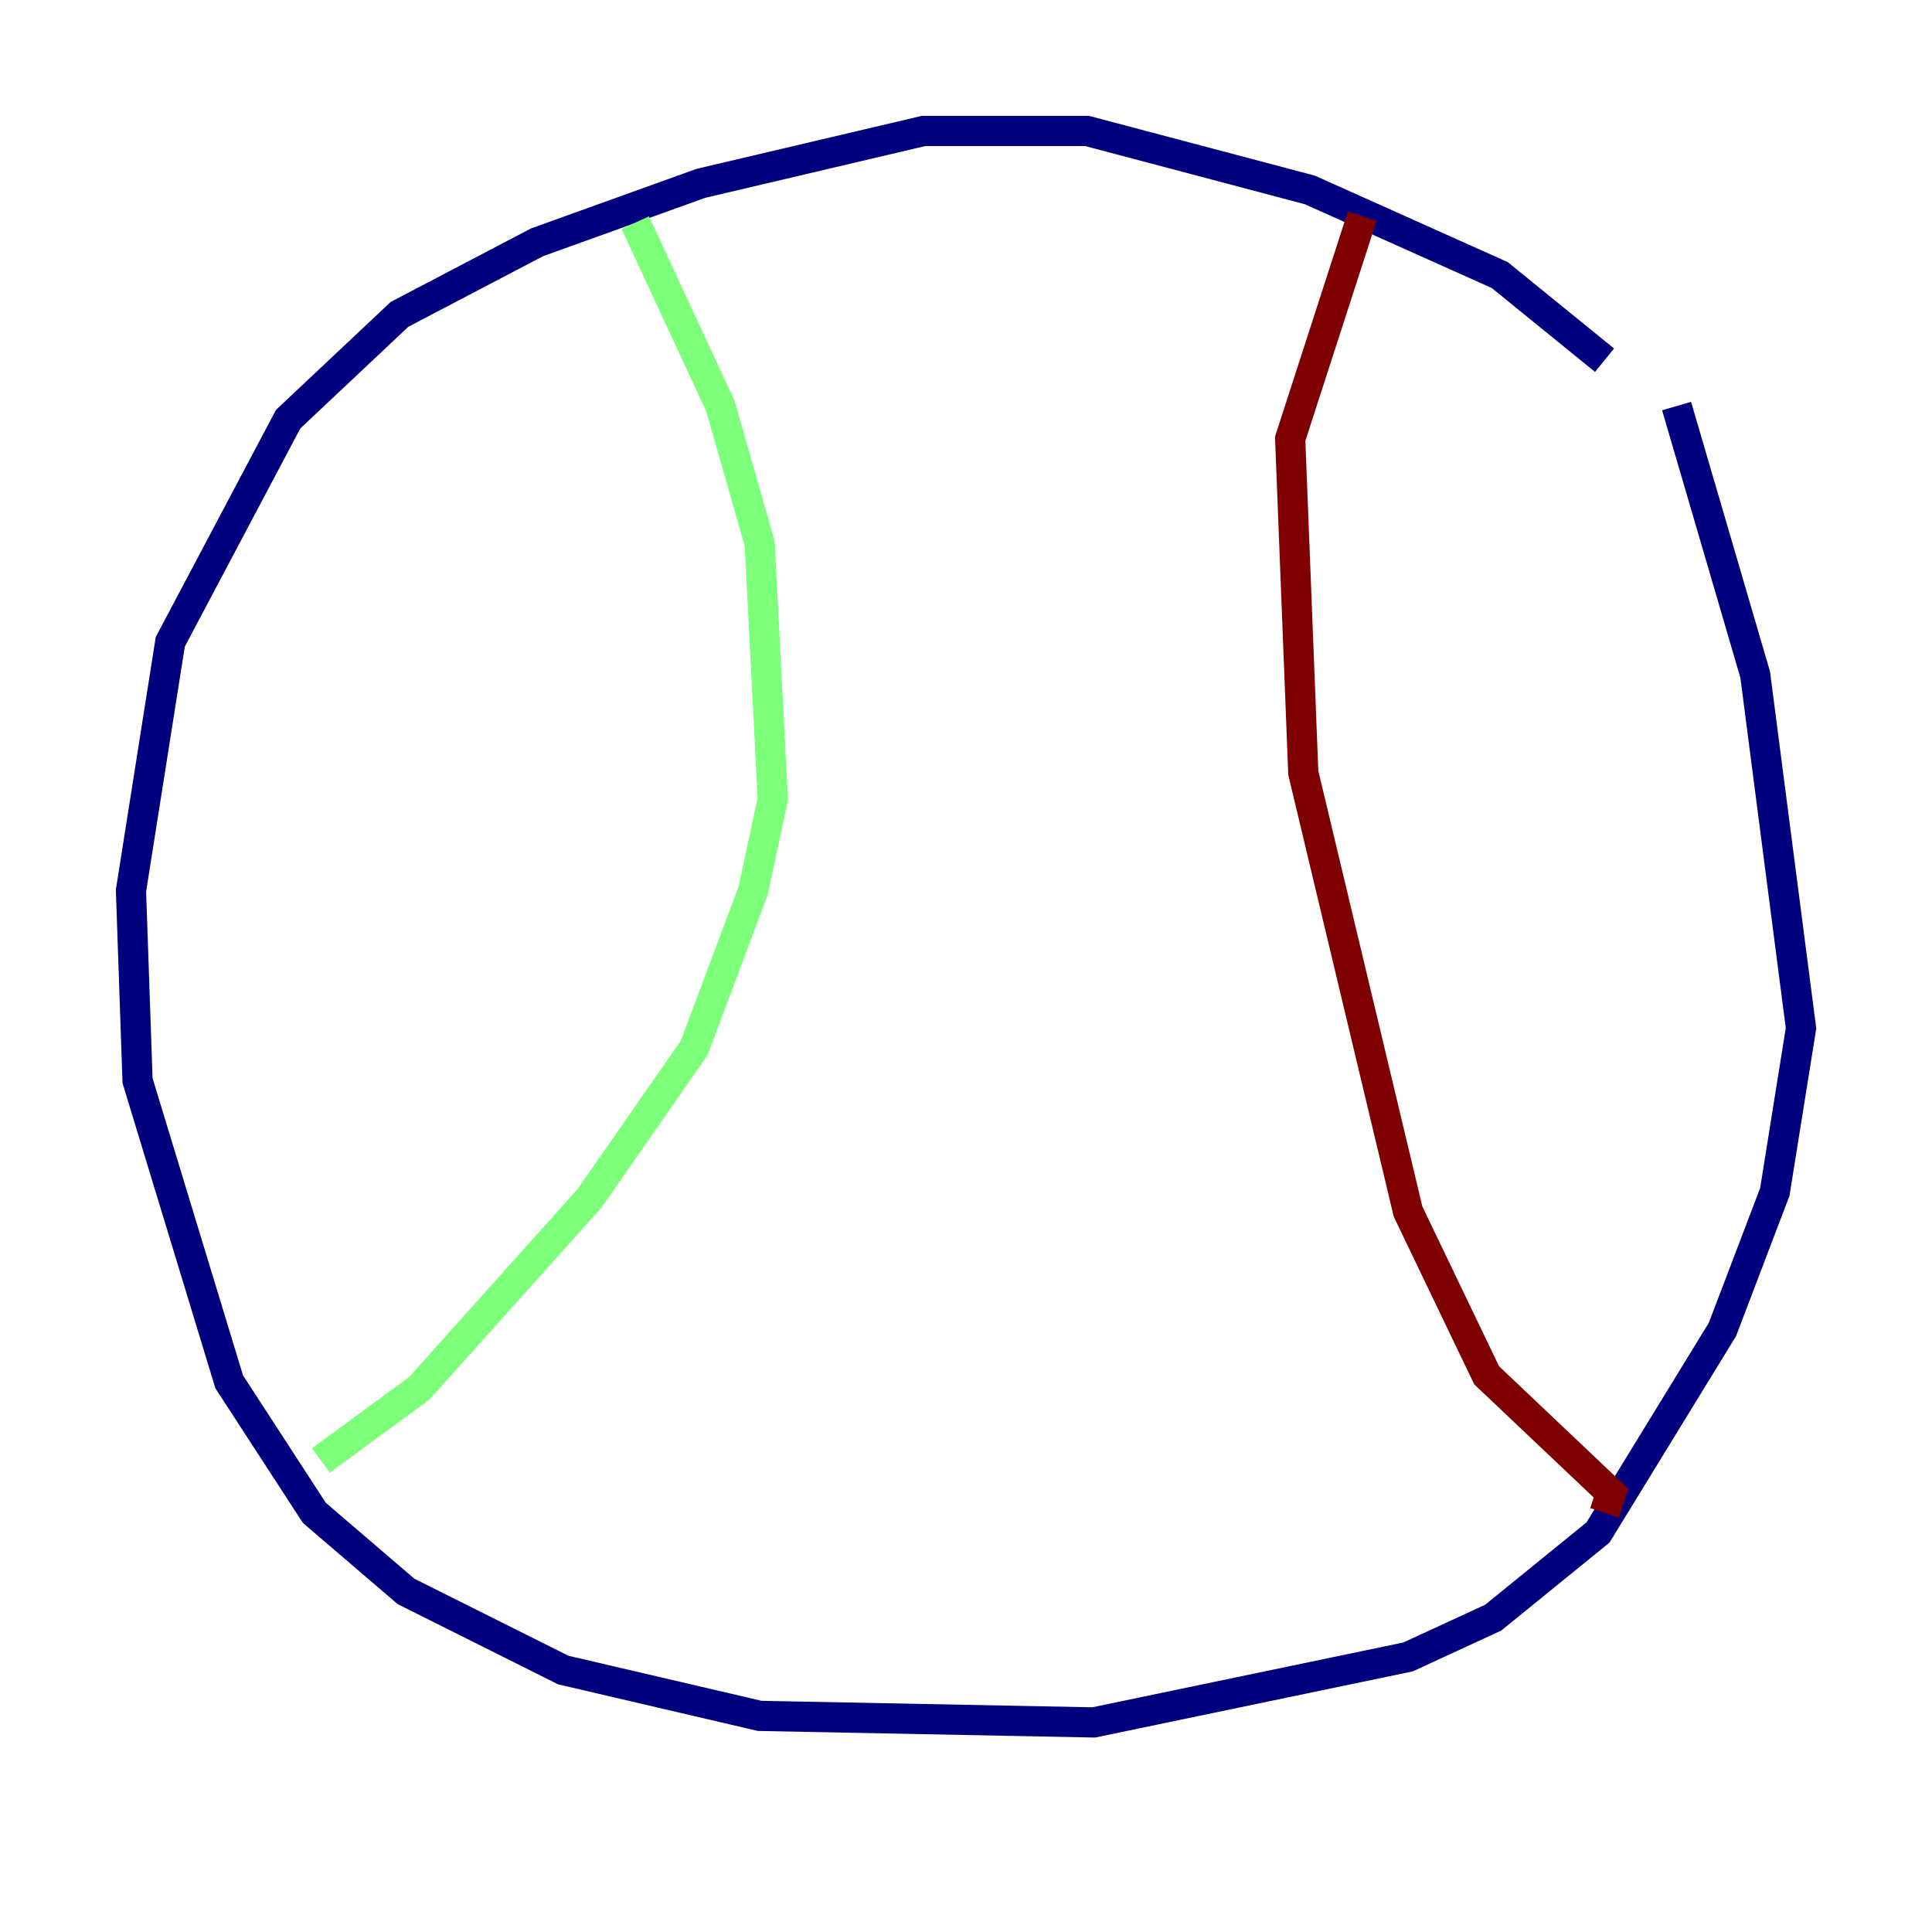<?xml version="1.0" encoding="utf-8" ?>
<svg baseProfile="tiny" height="128" version="1.2" viewBox="0,0,128,128" width="128" xmlns="http://www.w3.org/2000/svg" xmlns:ev="http://www.w3.org/2001/xml-events" xmlns:xlink="http://www.w3.org/1999/xlink"><defs /><polyline fill="none" points="106.305,23.864 99.363,18.224 86.78,12.583 72.027,8.678 61.18,8.678 46.427,12.149 35.58,16.054 26.468,20.827 19.091,27.77 11.281,42.522 8.678,59.01 9.112,71.593 15.186,91.552 20.827,100.231 26.902,105.437 37.315,110.644 50.332,113.681 72.461,114.115 93.288,109.776 98.929,107.173 105.871,101.532 114.115,88.081 117.586,78.969 119.322,68.122 116.285,44.691 111.078,26.902" stroke="#00007f" stroke-width="2" /><polyline fill="none" points="42.088,14.752 47.729,26.902 50.332,36.014 51.2,52.936 49.898,59.01 45.993,69.424 39.051,79.403 27.77,91.986 21.261,96.759" stroke="#7cff79" stroke-width="2" /><polyline fill="none" points="90.251,14.319 85.478,29.071 86.346,51.2 93.288,80.271 98.495,91.119 106.739,98.929 106.305,100.231" stroke="#7f0000" stroke-width="2" /></svg>